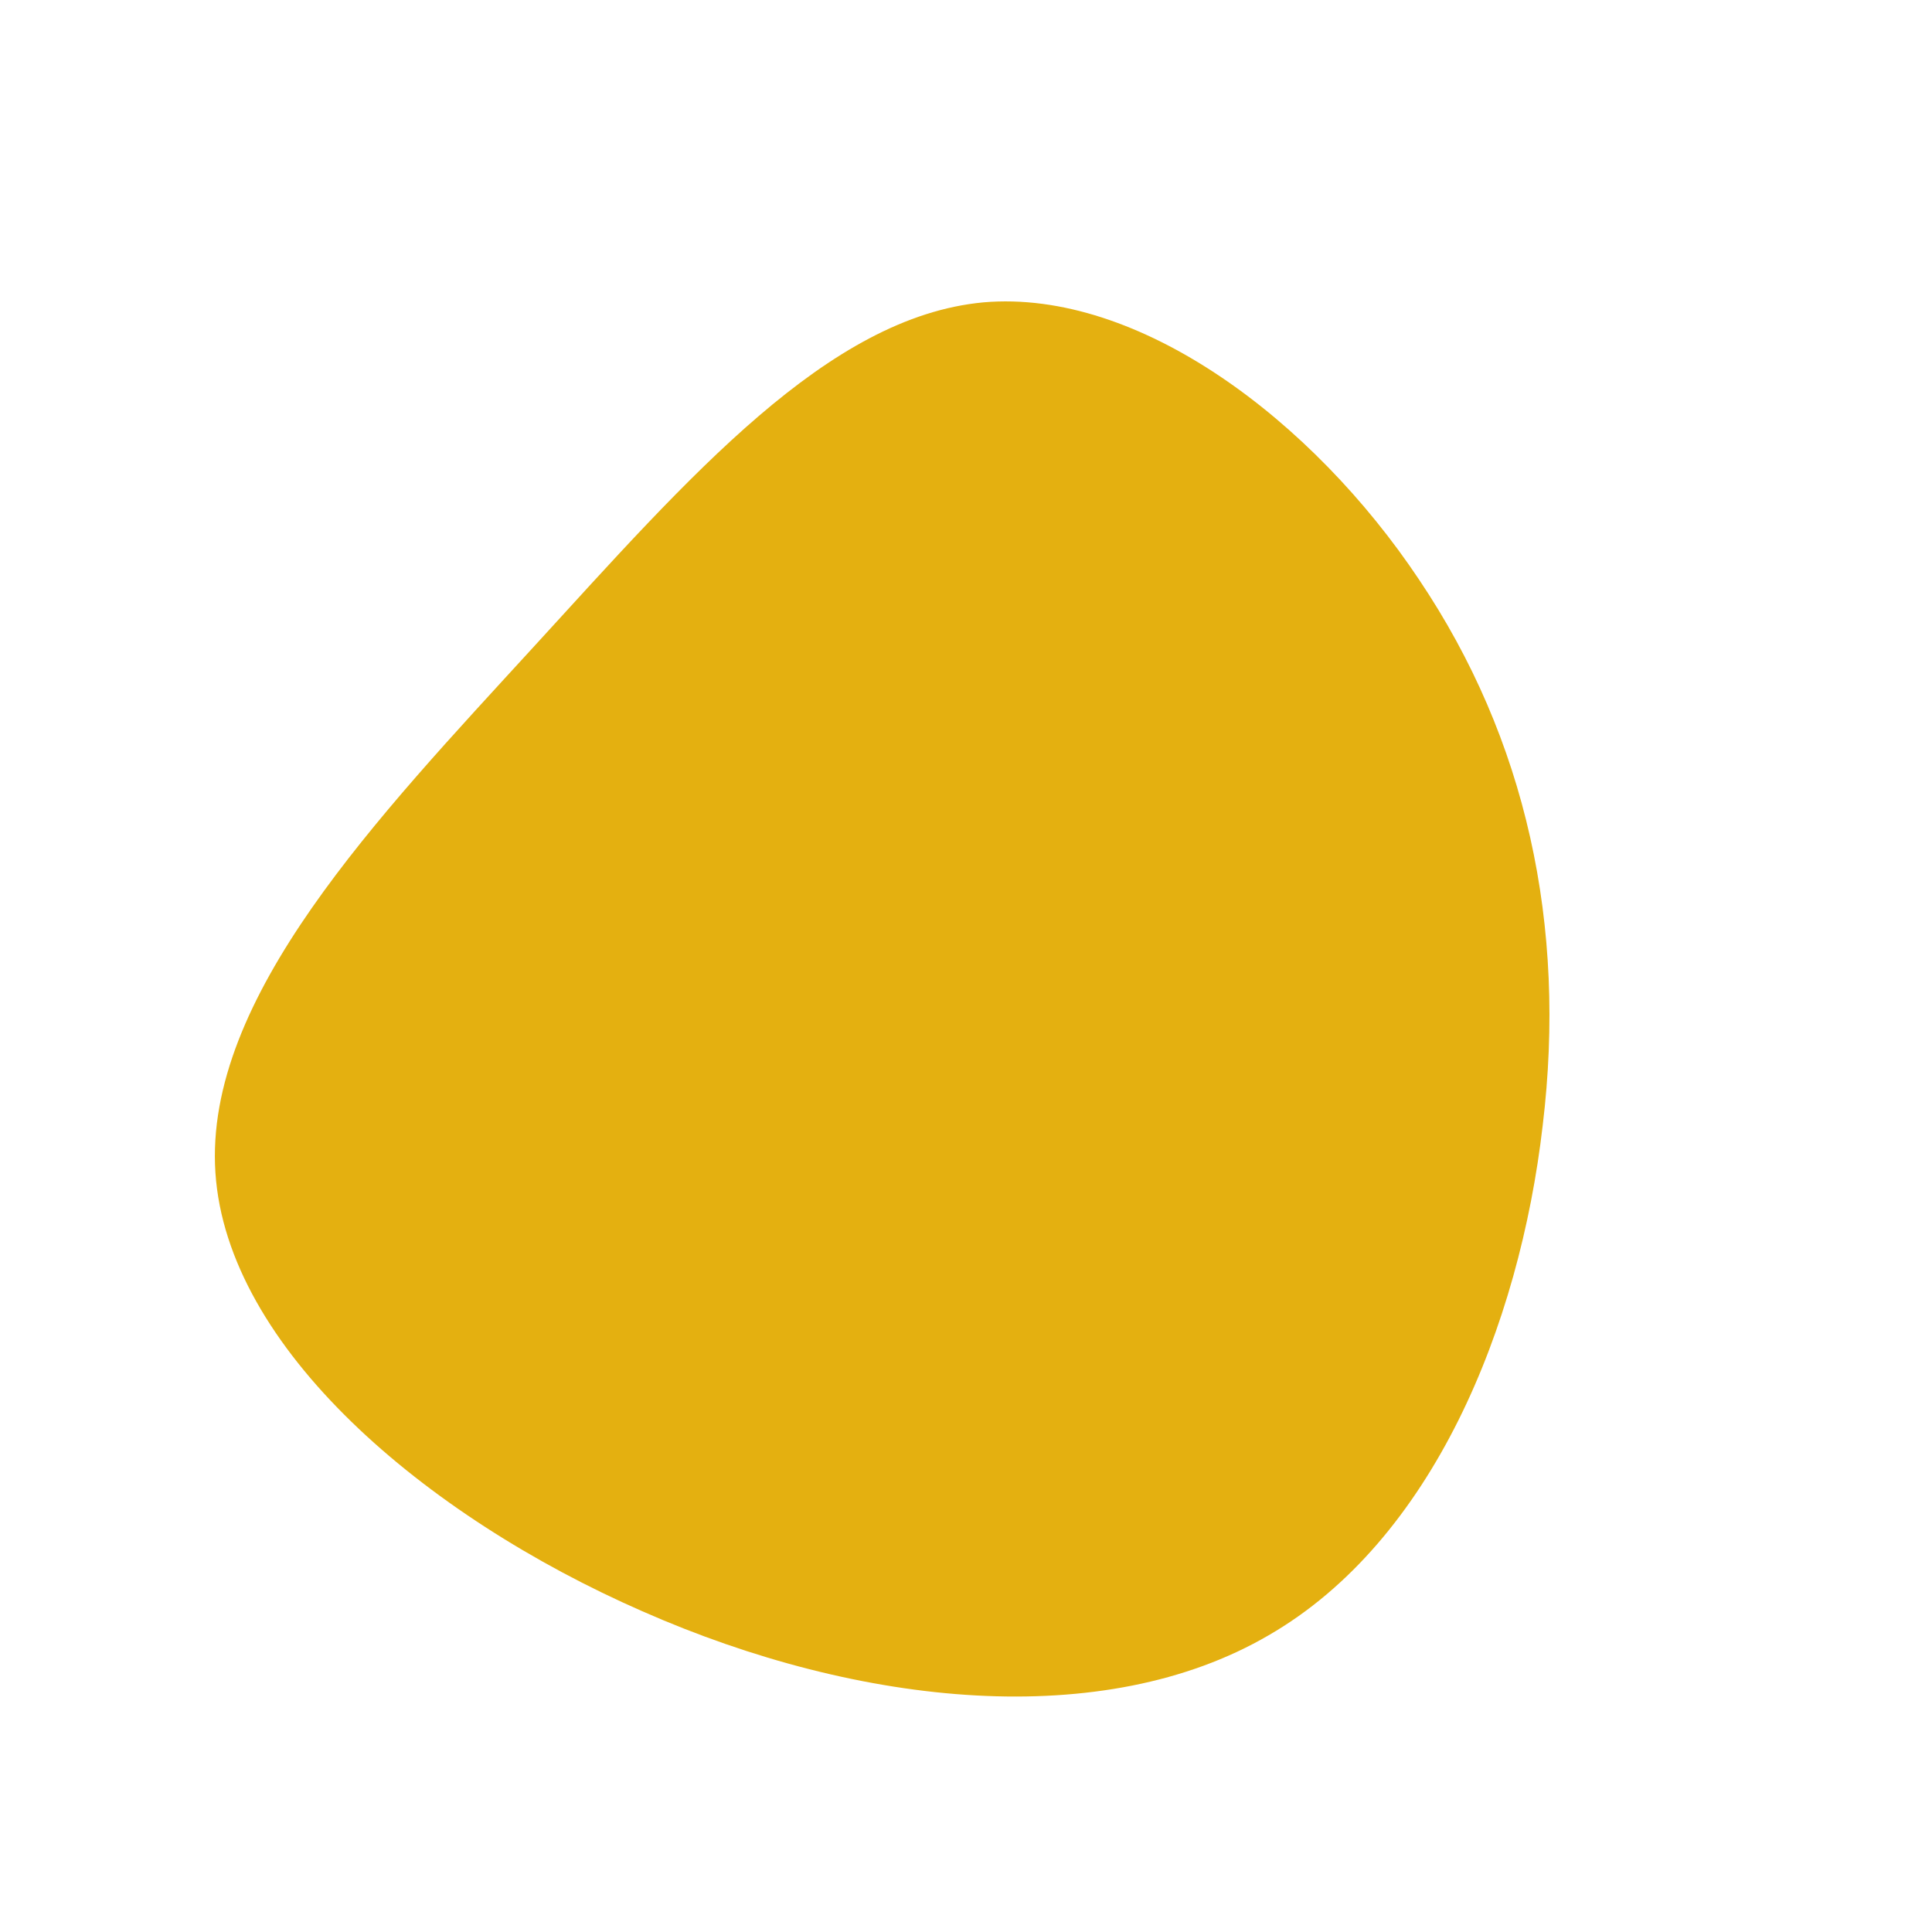 <?xml version="1.0" standalone="no"?>
<svg viewBox="0 0 200 200" xmlns="http://www.w3.org/2000/svg">
  <path fill="#e4b010" d="M46.9,-40C58,-23.5,62.2,-4.2,59.7,16.5C57.3,37.3,48.3,59.5,31.3,69.3C14.3,79.2,-10.8,76.8,-33.5,66.8C-56.1,56.9,-76.5,39.5,-77.7,21.4C-78.9,3.3,-60.9,-15.4,-44.7,-33.1C-28.6,-50.7,-14.3,-67.2,1.8,-68.7C17.9,-70.1,35.9,-56.5,46.9,-40Z" transform="translate(100 100)" />
</svg>
